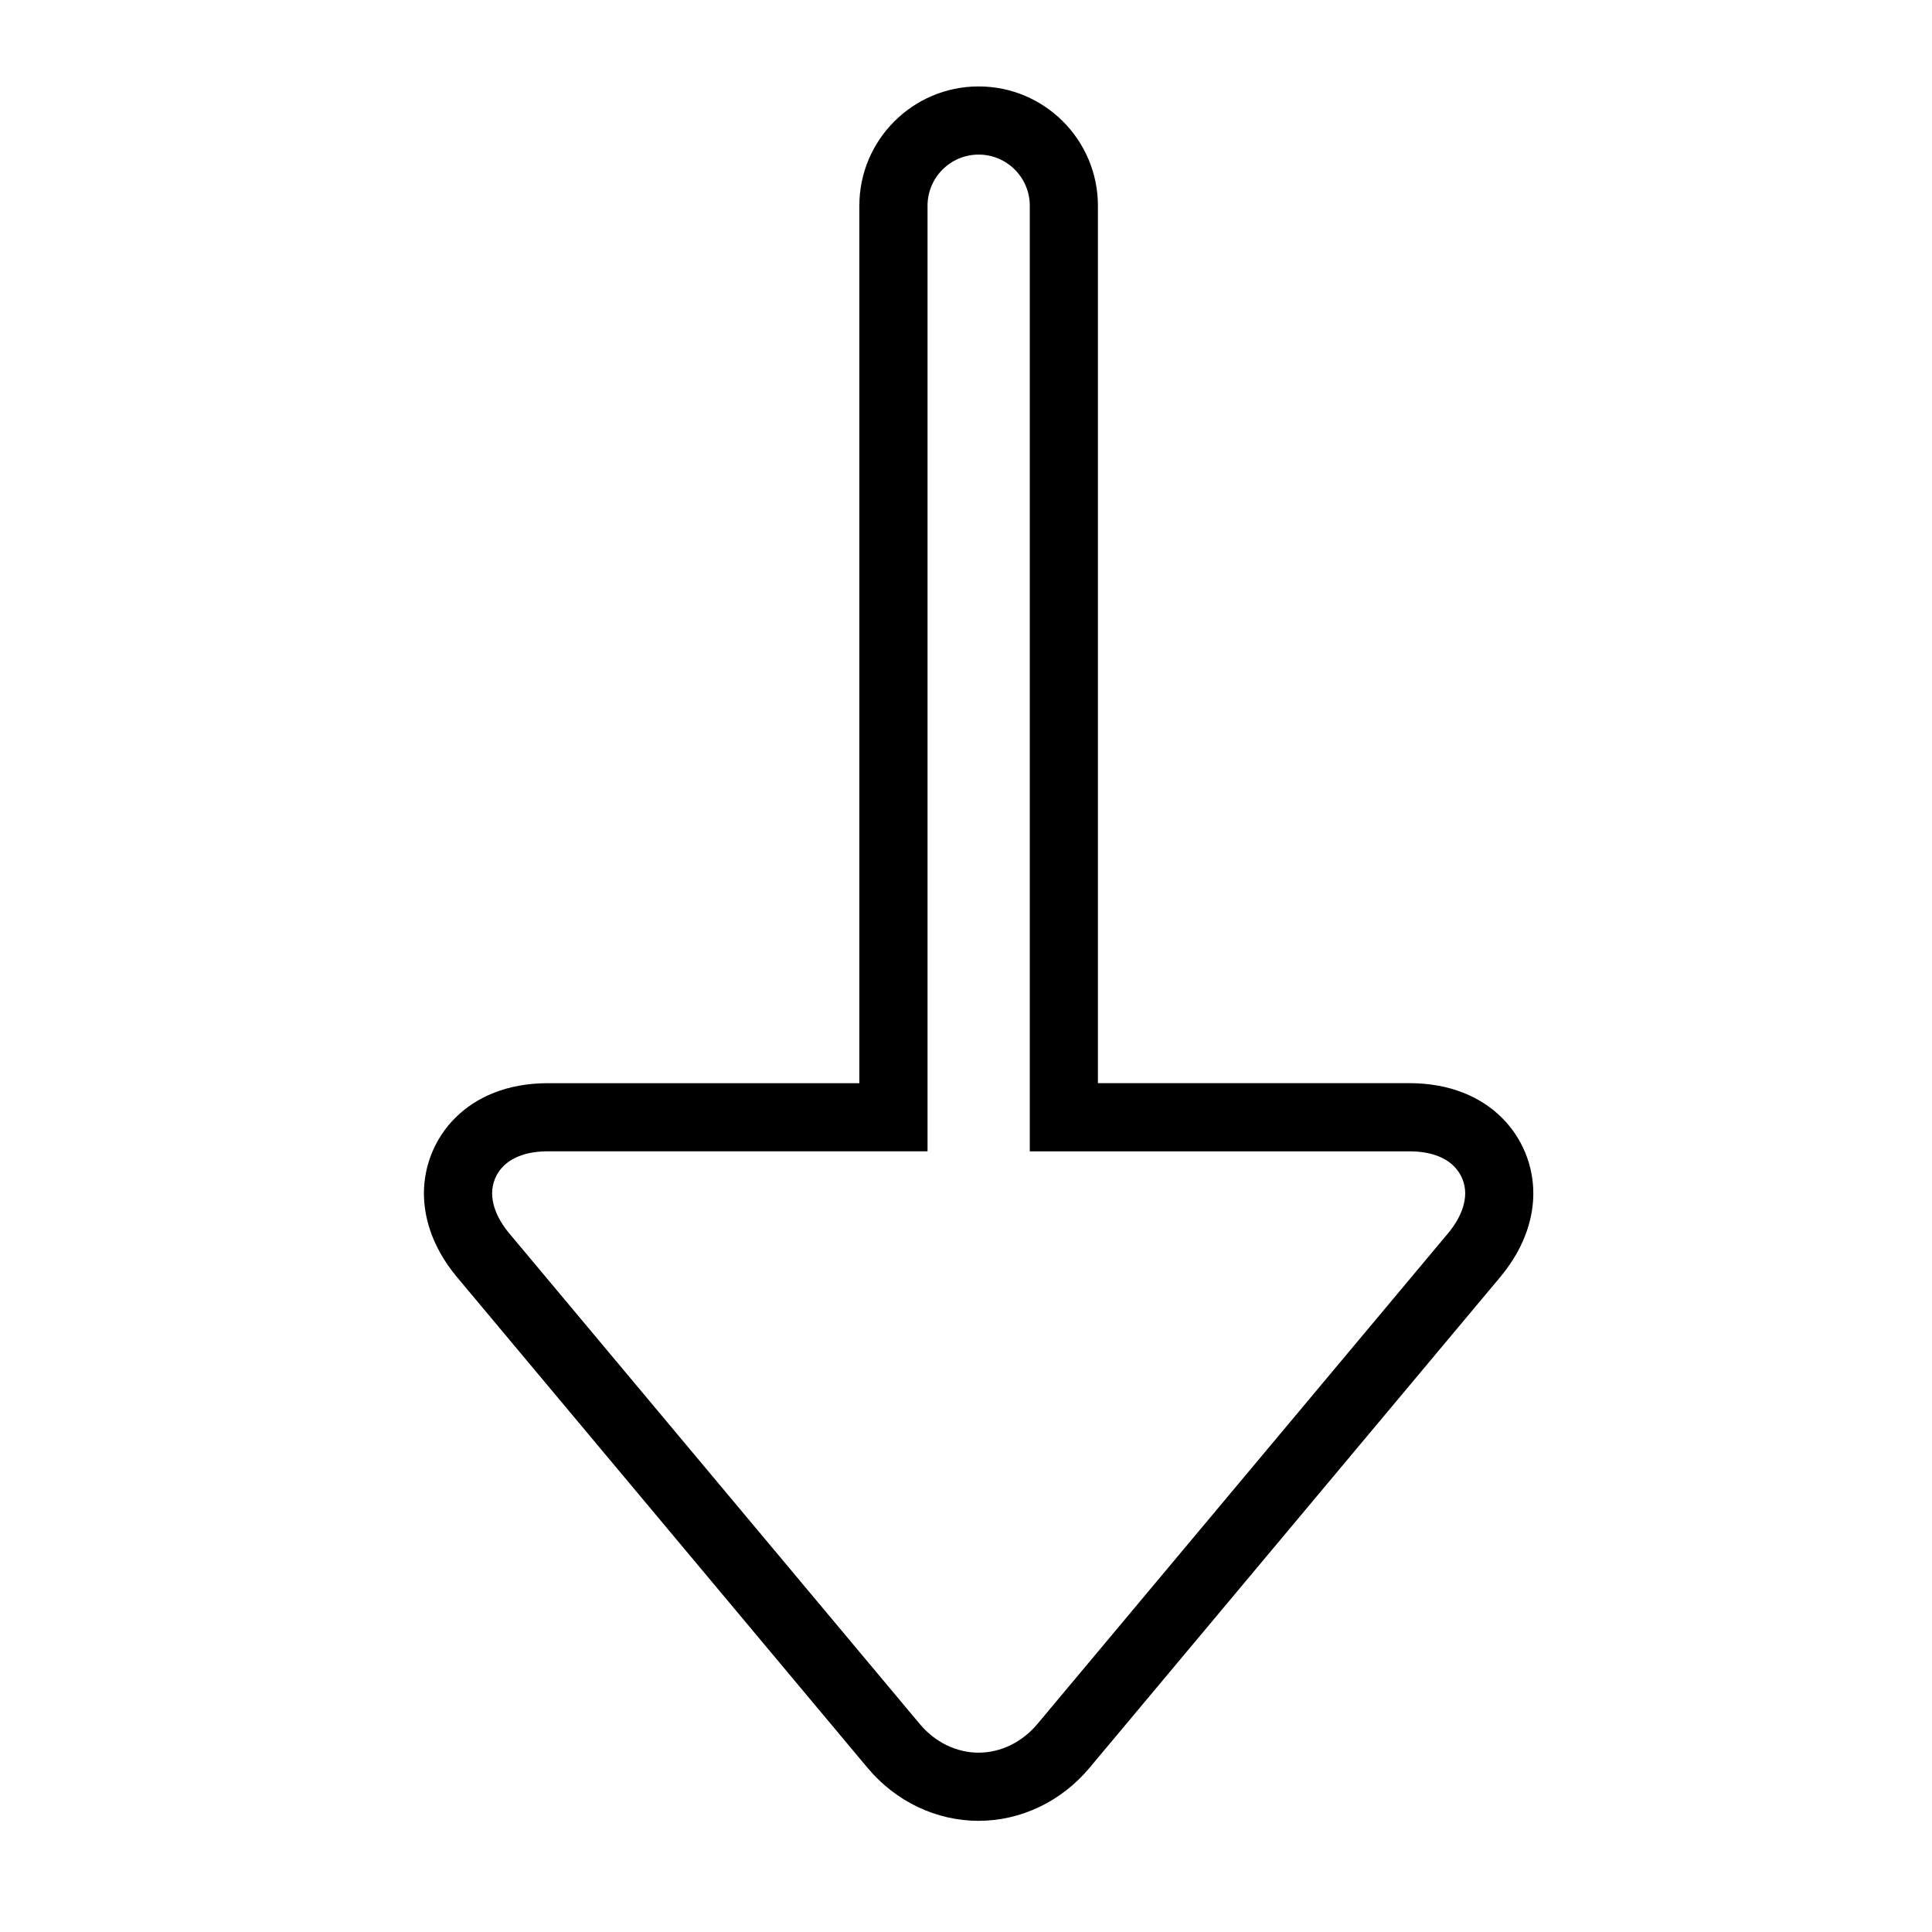 <?xml version="1.0" encoding="utf-8"?>
<!-- Generator: Adobe Illustrator 15.1.0, SVG Export Plug-In . SVG Version: 6.00 Build 0)  -->
<!DOCTYPE svg PUBLIC "-//W3C//DTD SVG 1.1//EN" "http://www.w3.org/Graphics/SVG/1.1/DTD/svg11.dtd">
<svg version="1.1" id="Layer_1" xmlns="http://www.w3.org/2000/svg" xmlns:xlink="http://www.w3.org/1999/xlink" x="0px" y="0px"
	 width="56.689px" height="56.689px" viewBox="0 0 56.689 56.689" enable-background="new 0 0 56.689 56.689" xml:space="preserve">
<g>
	<path d="M44.991,35.015c0,0.592-0.17,1.5-0.977,2.464l-12.043,14.39c-0.826,0.99-2.015,1.558-3.258,1.558
		c-1.244,0-2.432-0.567-3.26-1.558l-12.039-14.39c-0.806-0.963-0.975-1.871-0.975-2.464c0-1.606,1.248-3.232,3.637-3.232h9.139
		V6.036c0-1.93,1.57-3.5,3.5-3.5c1.93,0,3.5,1.57,3.5,3.5v25.746h9.139C43.741,31.782,44.991,33.408,44.991,35.015z M14.44,35.015
		c0,0.261,0.088,0.678,0.508,1.181l12.04,14.39c0.446,0.534,1.075,0.841,1.726,0.841c0.649,0,1.278-0.307,1.725-0.841l12.043-14.39
		c0.42-0.504,0.51-0.92,0.51-1.181c0-0.568-0.43-1.232-1.637-1.232H30.216V6.036c0-0.827-0.674-1.5-1.5-1.5
		c-0.828,0-1.5,0.673-1.5,1.5v27.746H16.077C14.868,33.782,14.44,34.447,14.44,35.015z"/>
</g>
</svg>
